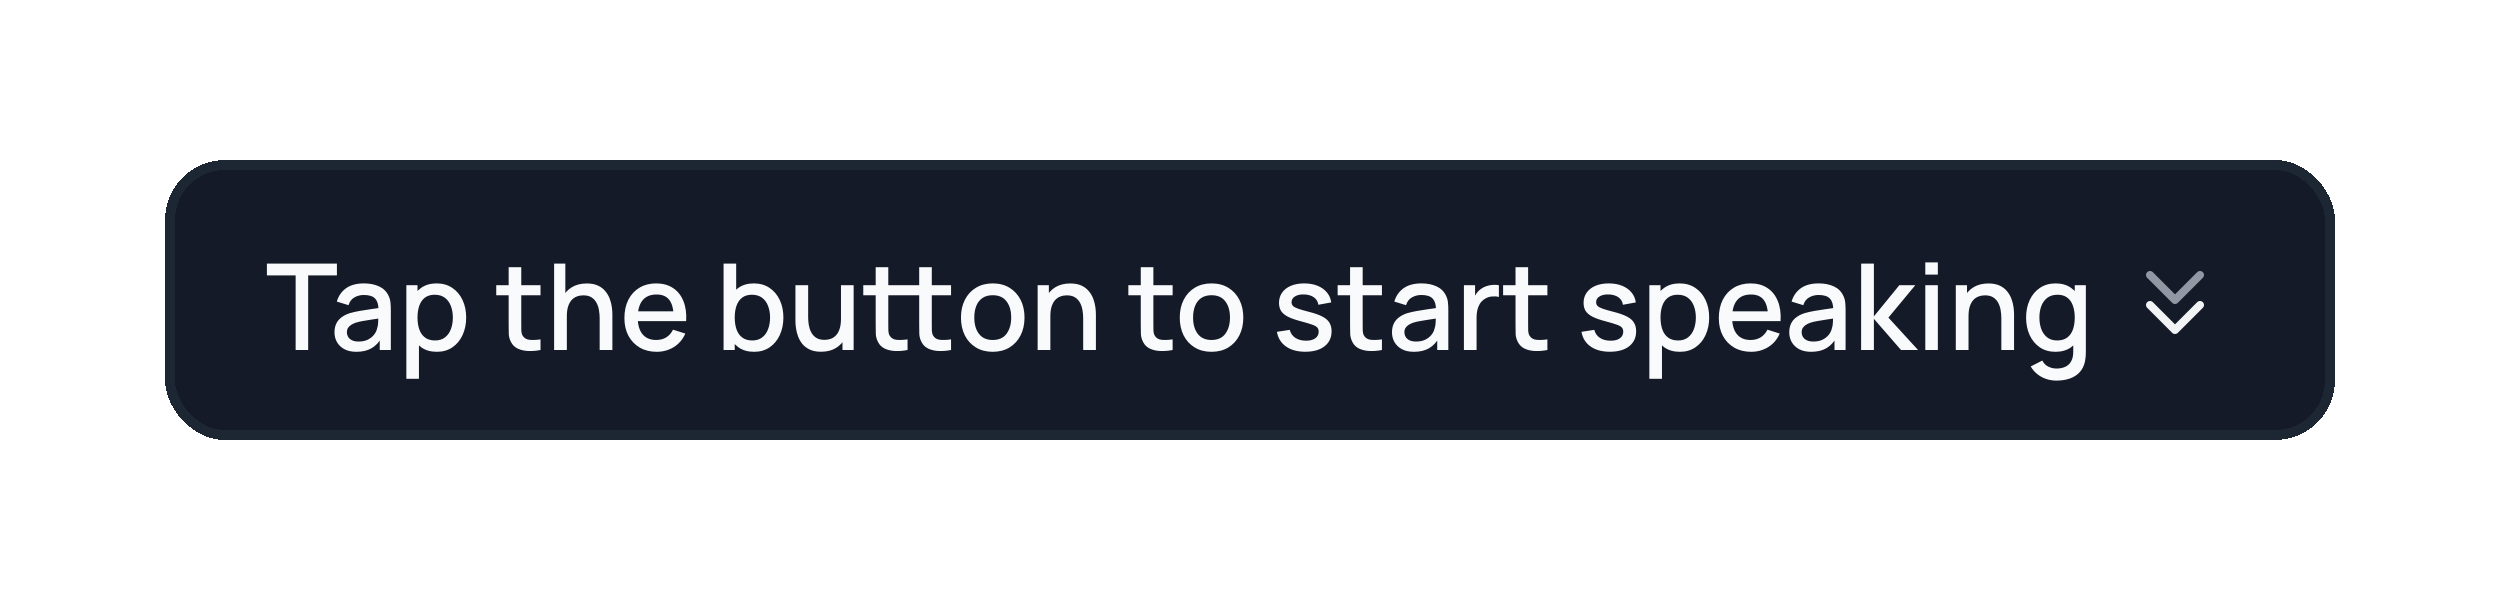 <svg width="250" height="60" viewBox="0 0 250 60" fill="none" xmlns="http://www.w3.org/2000/svg">
<g filter="url(#filter0_d_546_15705)">
<rect x="16.5" y="6" width="217" height="28" rx="6" fill="#141A27" shape-rendering="crispEdges"/>
<rect x="17" y="6.5" width="216" height="27" rx="5.5" stroke="#1D2633" shape-rendering="crispEdges"/>
<path d="M29.564 25V17.542H26.69V16.36H33.692V17.542H30.818V25H29.564ZM35.639 25.18C35.159 25.18 34.757 25.092 34.433 24.916C34.109 24.736 33.863 24.5 33.695 24.208C33.531 23.912 33.449 23.588 33.449 23.236C33.449 22.908 33.507 22.62 33.623 22.372C33.739 22.124 33.911 21.914 34.139 21.742C34.367 21.566 34.647 21.424 34.979 21.316C35.267 21.232 35.593 21.158 35.957 21.094C36.321 21.03 36.703 20.97 37.103 20.914C37.507 20.858 37.907 20.802 38.303 20.746L37.847 20.998C37.855 20.49 37.747 20.114 37.523 19.87C37.303 19.622 36.923 19.498 36.383 19.498C36.043 19.498 35.731 19.578 35.447 19.738C35.163 19.894 34.965 20.154 34.853 20.518L33.683 20.158C33.843 19.602 34.147 19.16 34.595 18.832C35.047 18.504 35.647 18.34 36.395 18.34C36.975 18.34 37.479 18.44 37.907 18.64C38.339 18.836 38.655 19.148 38.855 19.576C38.959 19.788 39.023 20.012 39.047 20.248C39.071 20.484 39.083 20.738 39.083 21.01V25H37.973V23.518L38.189 23.71C37.921 24.206 37.579 24.576 37.163 24.82C36.751 25.06 36.243 25.18 35.639 25.18ZM35.861 24.154C36.217 24.154 36.523 24.092 36.779 23.968C37.035 23.84 37.241 23.678 37.397 23.482C37.553 23.286 37.655 23.082 37.703 22.87C37.771 22.678 37.809 22.462 37.817 22.222C37.829 21.982 37.835 21.79 37.835 21.646L38.243 21.796C37.847 21.856 37.487 21.91 37.163 21.958C36.839 22.006 36.545 22.054 36.281 22.102C36.021 22.146 35.789 22.2 35.585 22.264C35.413 22.324 35.259 22.396 35.123 22.48C34.991 22.564 34.885 22.666 34.805 22.786C34.729 22.906 34.691 23.052 34.691 23.224C34.691 23.392 34.733 23.548 34.817 23.692C34.901 23.832 35.029 23.944 35.201 24.028C35.373 24.112 35.593 24.154 35.861 24.154ZM43.683 25.18C43.063 25.18 42.543 25.03 42.123 24.73C41.703 24.426 41.385 24.016 41.169 23.5C40.953 22.984 40.845 22.402 40.845 21.754C40.845 21.106 40.951 20.524 41.163 20.008C41.379 19.492 41.695 19.086 42.111 18.79C42.531 18.49 43.047 18.34 43.659 18.34C44.267 18.34 44.791 18.49 45.231 18.79C45.675 19.086 46.017 19.492 46.257 20.008C46.497 20.52 46.617 21.102 46.617 21.754C46.617 22.402 46.497 22.986 46.257 23.506C46.021 24.022 45.683 24.43 45.243 24.73C44.807 25.03 44.287 25.18 43.683 25.18ZM40.635 27.88V18.52H41.751V23.182H41.895V27.88H40.635ZM43.509 24.046C43.909 24.046 44.239 23.944 44.499 23.74C44.763 23.536 44.959 23.262 45.087 22.918C45.219 22.57 45.285 22.182 45.285 21.754C45.285 21.33 45.219 20.946 45.087 20.602C44.959 20.258 44.761 19.984 44.493 19.78C44.225 19.576 43.883 19.474 43.467 19.474C43.075 19.474 42.751 19.57 42.495 19.762C42.243 19.954 42.055 20.222 41.931 20.566C41.811 20.91 41.751 21.306 41.751 21.754C41.751 22.202 41.811 22.598 41.931 22.942C42.051 23.286 42.241 23.556 42.501 23.752C42.761 23.948 43.097 24.046 43.509 24.046ZM54.052 25C53.644 25.08 53.244 25.114 52.852 25.102C52.46 25.09 52.11 25.014 51.802 24.874C51.494 24.734 51.262 24.514 51.106 24.214C50.966 23.946 50.89 23.674 50.878 23.398C50.87 23.118 50.866 22.802 50.866 22.45V16.72H52.126V22.39C52.126 22.65 52.128 22.876 52.132 23.068C52.14 23.26 52.182 23.422 52.258 23.554C52.402 23.802 52.63 23.944 52.942 23.98C53.258 24.012 53.628 23.998 54.052 23.938V25ZM49.624 19.528V18.52H54.052V19.528H49.624ZM59.966 25V21.814C59.966 21.562 59.944 21.304 59.9 21.04C59.86 20.772 59.78 20.524 59.66 20.296C59.544 20.068 59.378 19.884 59.162 19.744C58.95 19.604 58.672 19.534 58.328 19.534C58.104 19.534 57.892 19.572 57.692 19.648C57.492 19.72 57.316 19.838 57.164 20.002C57.016 20.166 56.898 20.382 56.81 20.65C56.726 20.918 56.684 21.244 56.684 21.628L55.904 21.334C55.904 20.746 56.014 20.228 56.234 19.78C56.454 19.328 56.77 18.976 57.182 18.724C57.594 18.472 58.092 18.346 58.676 18.346C59.124 18.346 59.5 18.418 59.804 18.562C60.108 18.706 60.354 18.896 60.542 19.132C60.734 19.364 60.88 19.618 60.98 19.894C61.08 20.17 61.148 20.44 61.184 20.704C61.22 20.968 61.238 21.2 61.238 21.4V25H59.966ZM55.412 25V16.36H56.534V21.022H56.684V25H55.412ZM65.675 25.18C65.031 25.18 64.465 25.04 63.977 24.76C63.493 24.476 63.115 24.082 62.843 23.578C62.575 23.07 62.441 22.482 62.441 21.814C62.441 21.106 62.573 20.492 62.837 19.972C63.105 19.452 63.477 19.05 63.953 18.766C64.429 18.482 64.983 18.34 65.615 18.34C66.275 18.34 66.837 18.494 67.301 18.802C67.765 19.106 68.111 19.54 68.339 20.104C68.571 20.668 68.663 21.338 68.615 22.114H67.361V21.658C67.353 20.906 67.209 20.35 66.929 19.99C66.653 19.63 66.231 19.45 65.663 19.45C65.035 19.45 64.563 19.648 64.247 20.044C63.931 20.44 63.773 21.012 63.773 21.76C63.773 22.472 63.931 23.024 64.247 23.416C64.563 23.804 65.019 23.998 65.615 23.998C66.007 23.998 66.345 23.91 66.629 23.734C66.917 23.554 67.141 23.298 67.301 22.966L68.531 23.356C68.279 23.936 67.897 24.386 67.385 24.706C66.873 25.022 66.303 25.18 65.675 25.18ZM63.365 22.114V21.136H67.991V22.114H63.365ZM75.405 25.18C74.785 25.18 74.265 25.03 73.845 24.73C73.425 24.426 73.107 24.016 72.891 23.5C72.675 22.984 72.567 22.402 72.567 21.754C72.567 21.106 72.673 20.524 72.885 20.008C73.101 19.492 73.417 19.086 73.833 18.79C74.253 18.49 74.769 18.34 75.381 18.34C75.989 18.34 76.513 18.49 76.953 18.79C77.397 19.086 77.739 19.492 77.979 20.008C78.219 20.52 78.339 21.102 78.339 21.754C78.339 22.402 78.219 22.986 77.979 23.506C77.743 24.022 77.405 24.43 76.965 24.73C76.529 25.03 76.009 25.18 75.405 25.18ZM72.357 25V16.36H73.617V20.338H73.473V25H72.357ZM75.231 24.046C75.631 24.046 75.961 23.944 76.221 23.74C76.485 23.536 76.681 23.262 76.809 22.918C76.941 22.57 77.007 22.182 77.007 21.754C77.007 21.33 76.941 20.946 76.809 20.602C76.681 20.258 76.483 19.984 76.215 19.78C75.947 19.576 75.605 19.474 75.189 19.474C74.797 19.474 74.473 19.57 74.217 19.762C73.965 19.954 73.777 20.222 73.653 20.566C73.533 20.91 73.473 21.306 73.473 21.754C73.473 22.202 73.533 22.598 73.653 22.942C73.773 23.286 73.963 23.556 74.223 23.752C74.483 23.948 74.819 24.046 75.231 24.046ZM82.106 25.174C81.658 25.174 81.282 25.102 80.978 24.958C80.674 24.814 80.426 24.626 80.234 24.394C80.046 24.158 79.902 23.902 79.802 23.626C79.702 23.35 79.634 23.08 79.598 22.816C79.562 22.552 79.544 22.32 79.544 22.12V18.52H80.816V21.706C80.816 21.958 80.836 22.218 80.876 22.486C80.92 22.75 81 22.996 81.116 23.224C81.236 23.452 81.402 23.636 81.614 23.776C81.83 23.916 82.11 23.986 82.454 23.986C82.678 23.986 82.89 23.95 83.09 23.878C83.29 23.802 83.464 23.682 83.612 23.518C83.764 23.354 83.882 23.138 83.966 22.87C84.054 22.602 84.098 22.276 84.098 21.892L84.878 22.186C84.878 22.774 84.768 23.294 84.548 23.746C84.328 24.194 84.012 24.544 83.6 24.796C83.188 25.048 82.69 25.174 82.106 25.174ZM84.248 25V23.128H84.098V18.52H85.364V25H84.248ZM90.755 25C90.347 25.08 89.947 25.114 89.555 25.102C89.163 25.09 88.813 25.014 88.505 24.874C88.197 24.734 87.965 24.514 87.809 24.214C87.669 23.946 87.593 23.674 87.581 23.398C87.573 23.118 87.569 22.802 87.569 22.45V16.72H88.829V22.39C88.829 22.65 88.831 22.876 88.835 23.068C88.843 23.26 88.885 23.422 88.961 23.554C89.105 23.802 89.333 23.944 89.645 23.98C89.961 24.012 90.331 23.998 90.755 23.938V25ZM86.327 19.528V18.52H90.755V19.528H86.327ZM95.105 25C94.697 25.08 94.297 25.114 93.905 25.102C93.513 25.09 93.163 25.014 92.855 24.874C92.547 24.734 92.315 24.514 92.159 24.214C92.019 23.946 91.943 23.674 91.931 23.398C91.923 23.118 91.919 22.802 91.919 22.45V16.72H93.179V22.39C93.179 22.65 93.181 22.876 93.185 23.068C93.193 23.26 93.235 23.422 93.311 23.554C93.455 23.802 93.683 23.944 93.995 23.98C94.311 24.012 94.681 23.998 95.105 23.938V25ZM90.677 19.528V18.52H95.105V19.528H90.677ZM99.271 25.18C98.623 25.18 98.061 25.034 97.585 24.742C97.109 24.45 96.741 24.048 96.481 23.536C96.225 23.02 96.097 22.426 96.097 21.754C96.097 21.078 96.229 20.484 96.493 19.972C96.757 19.456 97.127 19.056 97.603 18.772C98.079 18.484 98.635 18.34 99.271 18.34C99.919 18.34 100.481 18.486 100.957 18.778C101.433 19.07 101.801 19.472 102.061 19.984C102.321 20.496 102.451 21.086 102.451 21.754C102.451 22.43 102.319 23.026 102.055 23.542C101.795 24.054 101.427 24.456 100.951 24.748C100.475 25.036 99.915 25.18 99.271 25.18ZM99.271 23.998C99.891 23.998 100.353 23.79 100.657 23.374C100.965 22.954 101.119 22.414 101.119 21.754C101.119 21.078 100.963 20.538 100.651 20.134C100.343 19.726 99.883 19.522 99.271 19.522C98.851 19.522 98.505 19.618 98.233 19.81C97.961 19.998 97.759 20.26 97.627 20.596C97.495 20.928 97.429 21.314 97.429 21.754C97.429 22.434 97.585 22.978 97.897 23.386C98.209 23.794 98.667 23.998 99.271 23.998ZM108.318 25V21.814C108.318 21.562 108.296 21.304 108.252 21.04C108.212 20.772 108.132 20.524 108.012 20.296C107.896 20.068 107.73 19.884 107.514 19.744C107.302 19.604 107.024 19.534 106.68 19.534C106.456 19.534 106.244 19.572 106.044 19.648C105.844 19.72 105.668 19.838 105.516 20.002C105.368 20.166 105.25 20.382 105.162 20.65C105.078 20.918 105.036 21.244 105.036 21.628L104.256 21.334C104.256 20.746 104.366 20.228 104.586 19.78C104.806 19.328 105.122 18.976 105.534 18.724C105.946 18.472 106.444 18.346 107.028 18.346C107.476 18.346 107.852 18.418 108.156 18.562C108.46 18.706 108.706 18.896 108.894 19.132C109.086 19.364 109.232 19.618 109.332 19.894C109.432 20.17 109.5 20.44 109.536 20.704C109.572 20.968 109.59 21.2 109.59 21.4V25H108.318ZM103.764 25V18.52H104.886V20.392H105.036V25H103.764ZM117.263 25C116.855 25.08 116.455 25.114 116.063 25.102C115.671 25.09 115.321 25.014 115.013 24.874C114.705 24.734 114.473 24.514 114.317 24.214C114.177 23.946 114.101 23.674 114.089 23.398C114.081 23.118 114.077 22.802 114.077 22.45V16.72H115.337V22.39C115.337 22.65 115.339 22.876 115.343 23.068C115.351 23.26 115.393 23.422 115.469 23.554C115.613 23.802 115.841 23.944 116.153 23.98C116.469 24.012 116.839 23.998 117.263 23.938V25ZM112.835 19.528V18.52H117.263V19.528H112.835ZM121.15 25.18C120.502 25.18 119.94 25.034 119.464 24.742C118.988 24.45 118.62 24.048 118.36 23.536C118.104 23.02 117.976 22.426 117.976 21.754C117.976 21.078 118.108 20.484 118.372 19.972C118.636 19.456 119.006 19.056 119.482 18.772C119.958 18.484 120.514 18.34 121.15 18.34C121.798 18.34 122.36 18.486 122.836 18.778C123.312 19.07 123.68 19.472 123.94 19.984C124.2 20.496 124.33 21.086 124.33 21.754C124.33 22.43 124.198 23.026 123.934 23.542C123.674 24.054 123.306 24.456 122.83 24.748C122.354 25.036 121.794 25.18 121.15 25.18ZM121.15 23.998C121.77 23.998 122.232 23.79 122.536 23.374C122.844 22.954 122.998 22.414 122.998 21.754C122.998 21.078 122.842 20.538 122.53 20.134C122.222 19.726 121.762 19.522 121.15 19.522C120.73 19.522 120.384 19.618 120.112 19.81C119.84 19.998 119.638 20.26 119.506 20.596C119.374 20.928 119.308 21.314 119.308 21.754C119.308 22.434 119.464 22.978 119.776 23.386C120.088 23.794 120.546 23.998 121.15 23.998ZM130.529 25.174C129.741 25.174 129.099 25 128.603 24.652C128.107 24.304 127.803 23.814 127.691 23.182L128.975 22.984C129.055 23.32 129.239 23.586 129.527 23.782C129.819 23.974 130.181 24.07 130.613 24.07C131.005 24.07 131.311 23.99 131.531 23.83C131.755 23.67 131.867 23.45 131.867 23.17C131.867 23.006 131.827 22.874 131.747 22.774C131.671 22.67 131.509 22.572 131.261 22.48C131.013 22.388 130.635 22.274 130.127 22.138C129.571 21.994 129.129 21.84 128.801 21.676C128.477 21.508 128.245 21.314 128.105 21.094C127.969 20.87 127.901 20.6 127.901 20.284C127.901 19.892 128.005 19.55 128.213 19.258C128.421 18.966 128.713 18.74 129.089 18.58C129.469 18.42 129.913 18.34 130.421 18.34C130.917 18.34 131.359 18.418 131.747 18.574C132.135 18.73 132.449 18.952 132.689 19.24C132.929 19.524 133.073 19.858 133.121 20.242L131.837 20.476C131.793 20.164 131.647 19.918 131.399 19.738C131.151 19.558 130.829 19.46 130.433 19.444C130.053 19.428 129.745 19.492 129.509 19.636C129.273 19.776 129.155 19.97 129.155 20.218C129.155 20.362 129.199 20.484 129.287 20.584C129.379 20.684 129.555 20.78 129.815 20.872C130.075 20.964 130.459 21.074 130.967 21.202C131.511 21.342 131.943 21.498 132.263 21.67C132.583 21.838 132.811 22.04 132.947 22.276C133.087 22.508 133.157 22.79 133.157 23.122C133.157 23.762 132.923 24.264 132.455 24.628C131.991 24.992 131.349 25.174 130.529 25.174ZM138.193 25C137.785 25.08 137.385 25.114 136.993 25.102C136.601 25.09 136.251 25.014 135.943 24.874C135.635 24.734 135.403 24.514 135.247 24.214C135.107 23.946 135.031 23.674 135.019 23.398C135.011 23.118 135.007 22.802 135.007 22.45V16.72H136.267V22.39C136.267 22.65 136.269 22.876 136.273 23.068C136.281 23.26 136.323 23.422 136.399 23.554C136.543 23.802 136.771 23.944 137.083 23.98C137.399 24.012 137.769 23.998 138.193 23.938V25ZM133.765 19.528V18.52H138.193V19.528H133.765ZM141.389 25.18C140.909 25.18 140.507 25.092 140.183 24.916C139.859 24.736 139.613 24.5 139.445 24.208C139.281 23.912 139.199 23.588 139.199 23.236C139.199 22.908 139.257 22.62 139.373 22.372C139.489 22.124 139.661 21.914 139.889 21.742C140.117 21.566 140.397 21.424 140.729 21.316C141.017 21.232 141.343 21.158 141.707 21.094C142.071 21.03 142.453 20.97 142.853 20.914C143.257 20.858 143.657 20.802 144.053 20.746L143.597 20.998C143.605 20.49 143.497 20.114 143.273 19.87C143.053 19.622 142.673 19.498 142.133 19.498C141.793 19.498 141.481 19.578 141.197 19.738C140.913 19.894 140.715 20.154 140.603 20.518L139.433 20.158C139.593 19.602 139.897 19.16 140.345 18.832C140.797 18.504 141.397 18.34 142.145 18.34C142.725 18.34 143.229 18.44 143.657 18.64C144.089 18.836 144.405 19.148 144.605 19.576C144.709 19.788 144.773 20.012 144.797 20.248C144.821 20.484 144.833 20.738 144.833 21.01V25H143.723V23.518L143.939 23.71C143.671 24.206 143.329 24.576 142.913 24.82C142.501 25.06 141.993 25.18 141.389 25.18ZM141.611 24.154C141.967 24.154 142.273 24.092 142.529 23.968C142.785 23.84 142.991 23.678 143.147 23.482C143.303 23.286 143.405 23.082 143.453 22.87C143.521 22.678 143.559 22.462 143.567 22.222C143.579 21.982 143.585 21.79 143.585 21.646L143.993 21.796C143.597 21.856 143.237 21.91 142.913 21.958C142.589 22.006 142.295 22.054 142.031 22.102C141.771 22.146 141.539 22.2 141.335 22.264C141.163 22.324 141.009 22.396 140.873 22.48C140.741 22.564 140.635 22.666 140.555 22.786C140.479 22.906 140.441 23.052 140.441 23.224C140.441 23.392 140.483 23.548 140.567 23.692C140.651 23.832 140.779 23.944 140.951 24.028C141.123 24.112 141.343 24.154 141.611 24.154ZM146.391 25V18.52H147.507V20.092L147.351 19.888C147.431 19.68 147.535 19.49 147.663 19.318C147.791 19.142 147.939 18.998 148.107 18.886C148.271 18.766 148.453 18.674 148.653 18.61C148.857 18.542 149.065 18.502 149.277 18.49C149.489 18.474 149.693 18.484 149.889 18.52V19.696C149.677 19.64 149.441 19.624 149.181 19.648C148.925 19.672 148.689 19.754 148.473 19.894C148.269 20.026 148.107 20.186 147.987 20.374C147.871 20.562 147.787 20.772 147.735 21.004C147.683 21.232 147.657 21.474 147.657 21.73V25H146.391ZM154.739 25C154.331 25.08 153.931 25.114 153.539 25.102C153.147 25.09 152.797 25.014 152.489 24.874C152.181 24.734 151.949 24.514 151.793 24.214C151.653 23.946 151.577 23.674 151.565 23.398C151.557 23.118 151.553 22.802 151.553 22.45V16.72H152.813V22.39C152.813 22.65 152.815 22.876 152.819 23.068C152.827 23.26 152.869 23.422 152.945 23.554C153.089 23.802 153.317 23.944 153.629 23.98C153.945 24.012 154.315 23.998 154.739 23.938V25ZM150.311 19.528V18.52H154.739V19.528H150.311ZM160.986 25.174C160.198 25.174 159.556 25 159.06 24.652C158.564 24.304 158.26 23.814 158.148 23.182L159.432 22.984C159.512 23.32 159.696 23.586 159.984 23.782C160.276 23.974 160.638 24.07 161.07 24.07C161.462 24.07 161.768 23.99 161.988 23.83C162.212 23.67 162.324 23.45 162.324 23.17C162.324 23.006 162.284 22.874 162.204 22.774C162.128 22.67 161.966 22.572 161.718 22.48C161.47 22.388 161.092 22.274 160.584 22.138C160.028 21.994 159.586 21.84 159.258 21.676C158.934 21.508 158.702 21.314 158.562 21.094C158.426 20.87 158.358 20.6 158.358 20.284C158.358 19.892 158.462 19.55 158.67 19.258C158.878 18.966 159.17 18.74 159.546 18.58C159.926 18.42 160.37 18.34 160.878 18.34C161.374 18.34 161.816 18.418 162.204 18.574C162.592 18.73 162.906 18.952 163.146 19.24C163.386 19.524 163.53 19.858 163.578 20.242L162.294 20.476C162.25 20.164 162.104 19.918 161.856 19.738C161.608 19.558 161.286 19.46 160.89 19.444C160.51 19.428 160.202 19.492 159.966 19.636C159.73 19.776 159.612 19.97 159.612 20.218C159.612 20.362 159.656 20.484 159.744 20.584C159.836 20.684 160.012 20.78 160.272 20.872C160.532 20.964 160.916 21.074 161.424 21.202C161.968 21.342 162.4 21.498 162.72 21.67C163.04 21.838 163.268 22.04 163.404 22.276C163.544 22.508 163.614 22.79 163.614 23.122C163.614 23.762 163.38 24.264 162.912 24.628C162.448 24.992 161.806 25.174 160.986 25.174ZM167.984 25.18C167.364 25.18 166.844 25.03 166.424 24.73C166.004 24.426 165.686 24.016 165.47 23.5C165.254 22.984 165.146 22.402 165.146 21.754C165.146 21.106 165.252 20.524 165.464 20.008C165.68 19.492 165.996 19.086 166.412 18.79C166.832 18.49 167.348 18.34 167.96 18.34C168.568 18.34 169.092 18.49 169.532 18.79C169.976 19.086 170.318 19.492 170.558 20.008C170.798 20.52 170.918 21.102 170.918 21.754C170.918 22.402 170.798 22.986 170.558 23.506C170.322 24.022 169.984 24.43 169.544 24.73C169.108 25.03 168.588 25.18 167.984 25.18ZM164.936 27.88V18.52H166.052V23.182H166.196V27.88H164.936ZM167.81 24.046C168.21 24.046 168.54 23.944 168.8 23.74C169.064 23.536 169.26 23.262 169.388 22.918C169.52 22.57 169.586 22.182 169.586 21.754C169.586 21.33 169.52 20.946 169.388 20.602C169.26 20.258 169.062 19.984 168.794 19.78C168.526 19.576 168.184 19.474 167.768 19.474C167.376 19.474 167.052 19.57 166.796 19.762C166.544 19.954 166.356 20.222 166.232 20.566C166.112 20.91 166.052 21.306 166.052 21.754C166.052 22.202 166.112 22.598 166.232 22.942C166.352 23.286 166.542 23.556 166.802 23.752C167.062 23.948 167.398 24.046 167.81 24.046ZM175.116 25.18C174.472 25.18 173.906 25.04 173.418 24.76C172.934 24.476 172.556 24.082 172.284 23.578C172.016 23.07 171.882 22.482 171.882 21.814C171.882 21.106 172.014 20.492 172.278 19.972C172.546 19.452 172.918 19.05 173.394 18.766C173.87 18.482 174.424 18.34 175.056 18.34C175.716 18.34 176.278 18.494 176.742 18.802C177.206 19.106 177.552 19.54 177.78 20.104C178.012 20.668 178.104 21.338 178.056 22.114H176.802V21.658C176.794 20.906 176.65 20.35 176.37 19.99C176.094 19.63 175.672 19.45 175.104 19.45C174.476 19.45 174.004 19.648 173.688 20.044C173.372 20.44 173.214 21.012 173.214 21.76C173.214 22.472 173.372 23.024 173.688 23.416C174.004 23.804 174.46 23.998 175.056 23.998C175.448 23.998 175.786 23.91 176.07 23.734C176.358 23.554 176.582 23.298 176.742 22.966L177.972 23.356C177.72 23.936 177.338 24.386 176.826 24.706C176.314 25.022 175.744 25.18 175.116 25.18ZM172.806 22.114V21.136H177.432V22.114H172.806ZM181.115 25.18C180.635 25.18 180.233 25.092 179.909 24.916C179.585 24.736 179.339 24.5 179.171 24.208C179.007 23.912 178.925 23.588 178.925 23.236C178.925 22.908 178.983 22.62 179.099 22.372C179.215 22.124 179.387 21.914 179.615 21.742C179.843 21.566 180.123 21.424 180.455 21.316C180.743 21.232 181.069 21.158 181.433 21.094C181.797 21.03 182.179 20.97 182.579 20.914C182.983 20.858 183.383 20.802 183.779 20.746L183.323 20.998C183.331 20.49 183.223 20.114 182.999 19.87C182.779 19.622 182.399 19.498 181.859 19.498C181.519 19.498 181.207 19.578 180.923 19.738C180.639 19.894 180.441 20.154 180.329 20.518L179.159 20.158C179.319 19.602 179.623 19.16 180.071 18.832C180.523 18.504 181.123 18.34 181.871 18.34C182.451 18.34 182.955 18.44 183.383 18.64C183.815 18.836 184.131 19.148 184.331 19.576C184.435 19.788 184.499 20.012 184.523 20.248C184.547 20.484 184.559 20.738 184.559 21.01V25H183.449V23.518L183.665 23.71C183.397 24.206 183.055 24.576 182.639 24.82C182.227 25.06 181.719 25.18 181.115 25.18ZM181.337 24.154C181.693 24.154 181.999 24.092 182.255 23.968C182.511 23.84 182.717 23.678 182.873 23.482C183.029 23.286 183.131 23.082 183.179 22.87C183.247 22.678 183.285 22.462 183.293 22.222C183.305 21.982 183.311 21.79 183.311 21.646L183.719 21.796C183.323 21.856 182.963 21.91 182.639 21.958C182.315 22.006 182.021 22.054 181.757 22.102C181.497 22.146 181.265 22.2 181.061 22.264C180.889 22.324 180.735 22.396 180.599 22.48C180.467 22.564 180.361 22.666 180.281 22.786C180.205 22.906 180.167 23.052 180.167 23.224C180.167 23.392 180.209 23.548 180.293 23.692C180.377 23.832 180.505 23.944 180.677 24.028C180.849 24.112 181.069 24.154 181.337 24.154ZM186.111 25L186.117 16.36H187.389V21.64L189.933 18.52H191.529L188.841 21.76L191.805 25H190.101L187.389 21.88V25H186.111ZM192.53 17.458V16.24H193.784V17.458H192.53ZM192.53 25V18.52H193.784V25H192.53ZM200.134 25V21.814C200.134 21.562 200.112 21.304 200.068 21.04C200.028 20.772 199.948 20.524 199.828 20.296C199.712 20.068 199.546 19.884 199.33 19.744C199.118 19.604 198.84 19.534 198.496 19.534C198.272 19.534 198.06 19.572 197.86 19.648C197.66 19.72 197.484 19.838 197.332 20.002C197.184 20.166 197.066 20.382 196.978 20.65C196.894 20.918 196.852 21.244 196.852 21.628L196.072 21.334C196.072 20.746 196.182 20.228 196.402 19.78C196.622 19.328 196.938 18.976 197.35 18.724C197.762 18.472 198.26 18.346 198.844 18.346C199.292 18.346 199.668 18.418 199.972 18.562C200.276 18.706 200.522 18.896 200.71 19.132C200.902 19.364 201.048 19.618 201.148 19.894C201.248 20.17 201.316 20.44 201.352 20.704C201.388 20.968 201.406 21.2 201.406 21.4V25H200.134ZM195.58 25V18.52H196.702V20.392H196.852V25H195.58ZM205.639 28.06C205.291 28.06 204.953 28.006 204.625 27.898C204.301 27.79 204.005 27.63 203.737 27.418C203.469 27.21 203.247 26.952 203.071 26.644L204.229 26.056C204.369 26.332 204.569 26.534 204.829 26.662C205.089 26.79 205.363 26.854 205.651 26.854C206.007 26.854 206.311 26.79 206.563 26.662C206.815 26.538 207.005 26.35 207.133 26.098C207.265 25.846 207.329 25.534 207.325 25.162V23.35H207.475V18.52H208.585V25.174C208.585 25.346 208.579 25.51 208.567 25.666C208.555 25.822 208.533 25.978 208.501 26.134C208.409 26.57 208.233 26.93 207.973 27.214C207.717 27.498 207.389 27.71 206.989 27.85C206.593 27.99 206.143 28.06 205.639 28.06ZM205.543 25.18C204.939 25.18 204.417 25.03 203.977 24.73C203.541 24.43 203.203 24.022 202.963 23.506C202.727 22.986 202.609 22.402 202.609 21.754C202.609 21.102 202.729 20.52 202.969 20.008C203.209 19.492 203.549 19.086 203.989 18.79C204.433 18.49 204.959 18.34 205.567 18.34C206.179 18.34 206.693 18.49 207.109 18.79C207.529 19.086 207.845 19.492 208.057 20.008C208.273 20.524 208.381 21.106 208.381 21.754C208.381 22.402 208.273 22.984 208.057 23.5C207.841 24.016 207.523 24.426 207.103 24.73C206.683 25.03 206.163 25.18 205.543 25.18ZM205.717 24.046C206.129 24.046 206.465 23.948 206.725 23.752C206.985 23.556 207.175 23.286 207.295 22.942C207.415 22.598 207.475 22.202 207.475 21.754C207.475 21.306 207.413 20.91 207.289 20.566C207.169 20.222 206.981 19.954 206.725 19.762C206.473 19.57 206.151 19.474 205.759 19.474C205.343 19.474 205.001 19.576 204.733 19.78C204.465 19.984 204.265 20.258 204.133 20.602C204.005 20.946 203.941 21.33 203.941 21.754C203.941 22.182 204.005 22.57 204.133 22.918C204.265 23.262 204.461 23.536 204.721 23.74C204.985 23.944 205.317 24.046 205.717 24.046Z" fill="#F9FAFB"/>
<path d="M215 20.5L217.5 23L220 20.5" stroke="#F2F3F5" stroke-width="0.8" stroke-linecap="round" stroke-linejoin="round"/>
<path d="M215 17.5L217.5 20L220 17.5" stroke="#9198A3" stroke-width="0.8" stroke-linecap="round" stroke-linejoin="round"/>
</g>
<defs>
<filter id="filter0_d_546_15705" x="0.5" y="0" width="249" height="60" filterUnits="userSpaceOnUse" color-interpolation-filters="sRGB">
<feFlood flood-opacity="0" result="BackgroundImageFix"/>
<feColorMatrix in="SourceAlpha" type="matrix" values="0 0 0 0 0 0 0 0 0 0 0 0 0 0 0 0 0 0 127 0" result="hardAlpha"/>
<feMorphology radius="2" operator="erode" in="SourceAlpha" result="effect1_dropShadow_546_15705"/>
<feOffset dy="10"/>
<feGaussianBlur stdDeviation="9"/>
<feComposite in2="hardAlpha" operator="out"/>
<feColorMatrix type="matrix" values="0 0 0 0 0.039 0 0 0 0 0.035 0 0 0 0 0.043 0 0 0 0.07 0"/>
<feBlend mode="normal" in2="BackgroundImageFix" result="effect1_dropShadow_546_15705"/>
<feBlend mode="normal" in="SourceGraphic" in2="effect1_dropShadow_546_15705" result="shape"/>
</filter>
</defs>
</svg>

